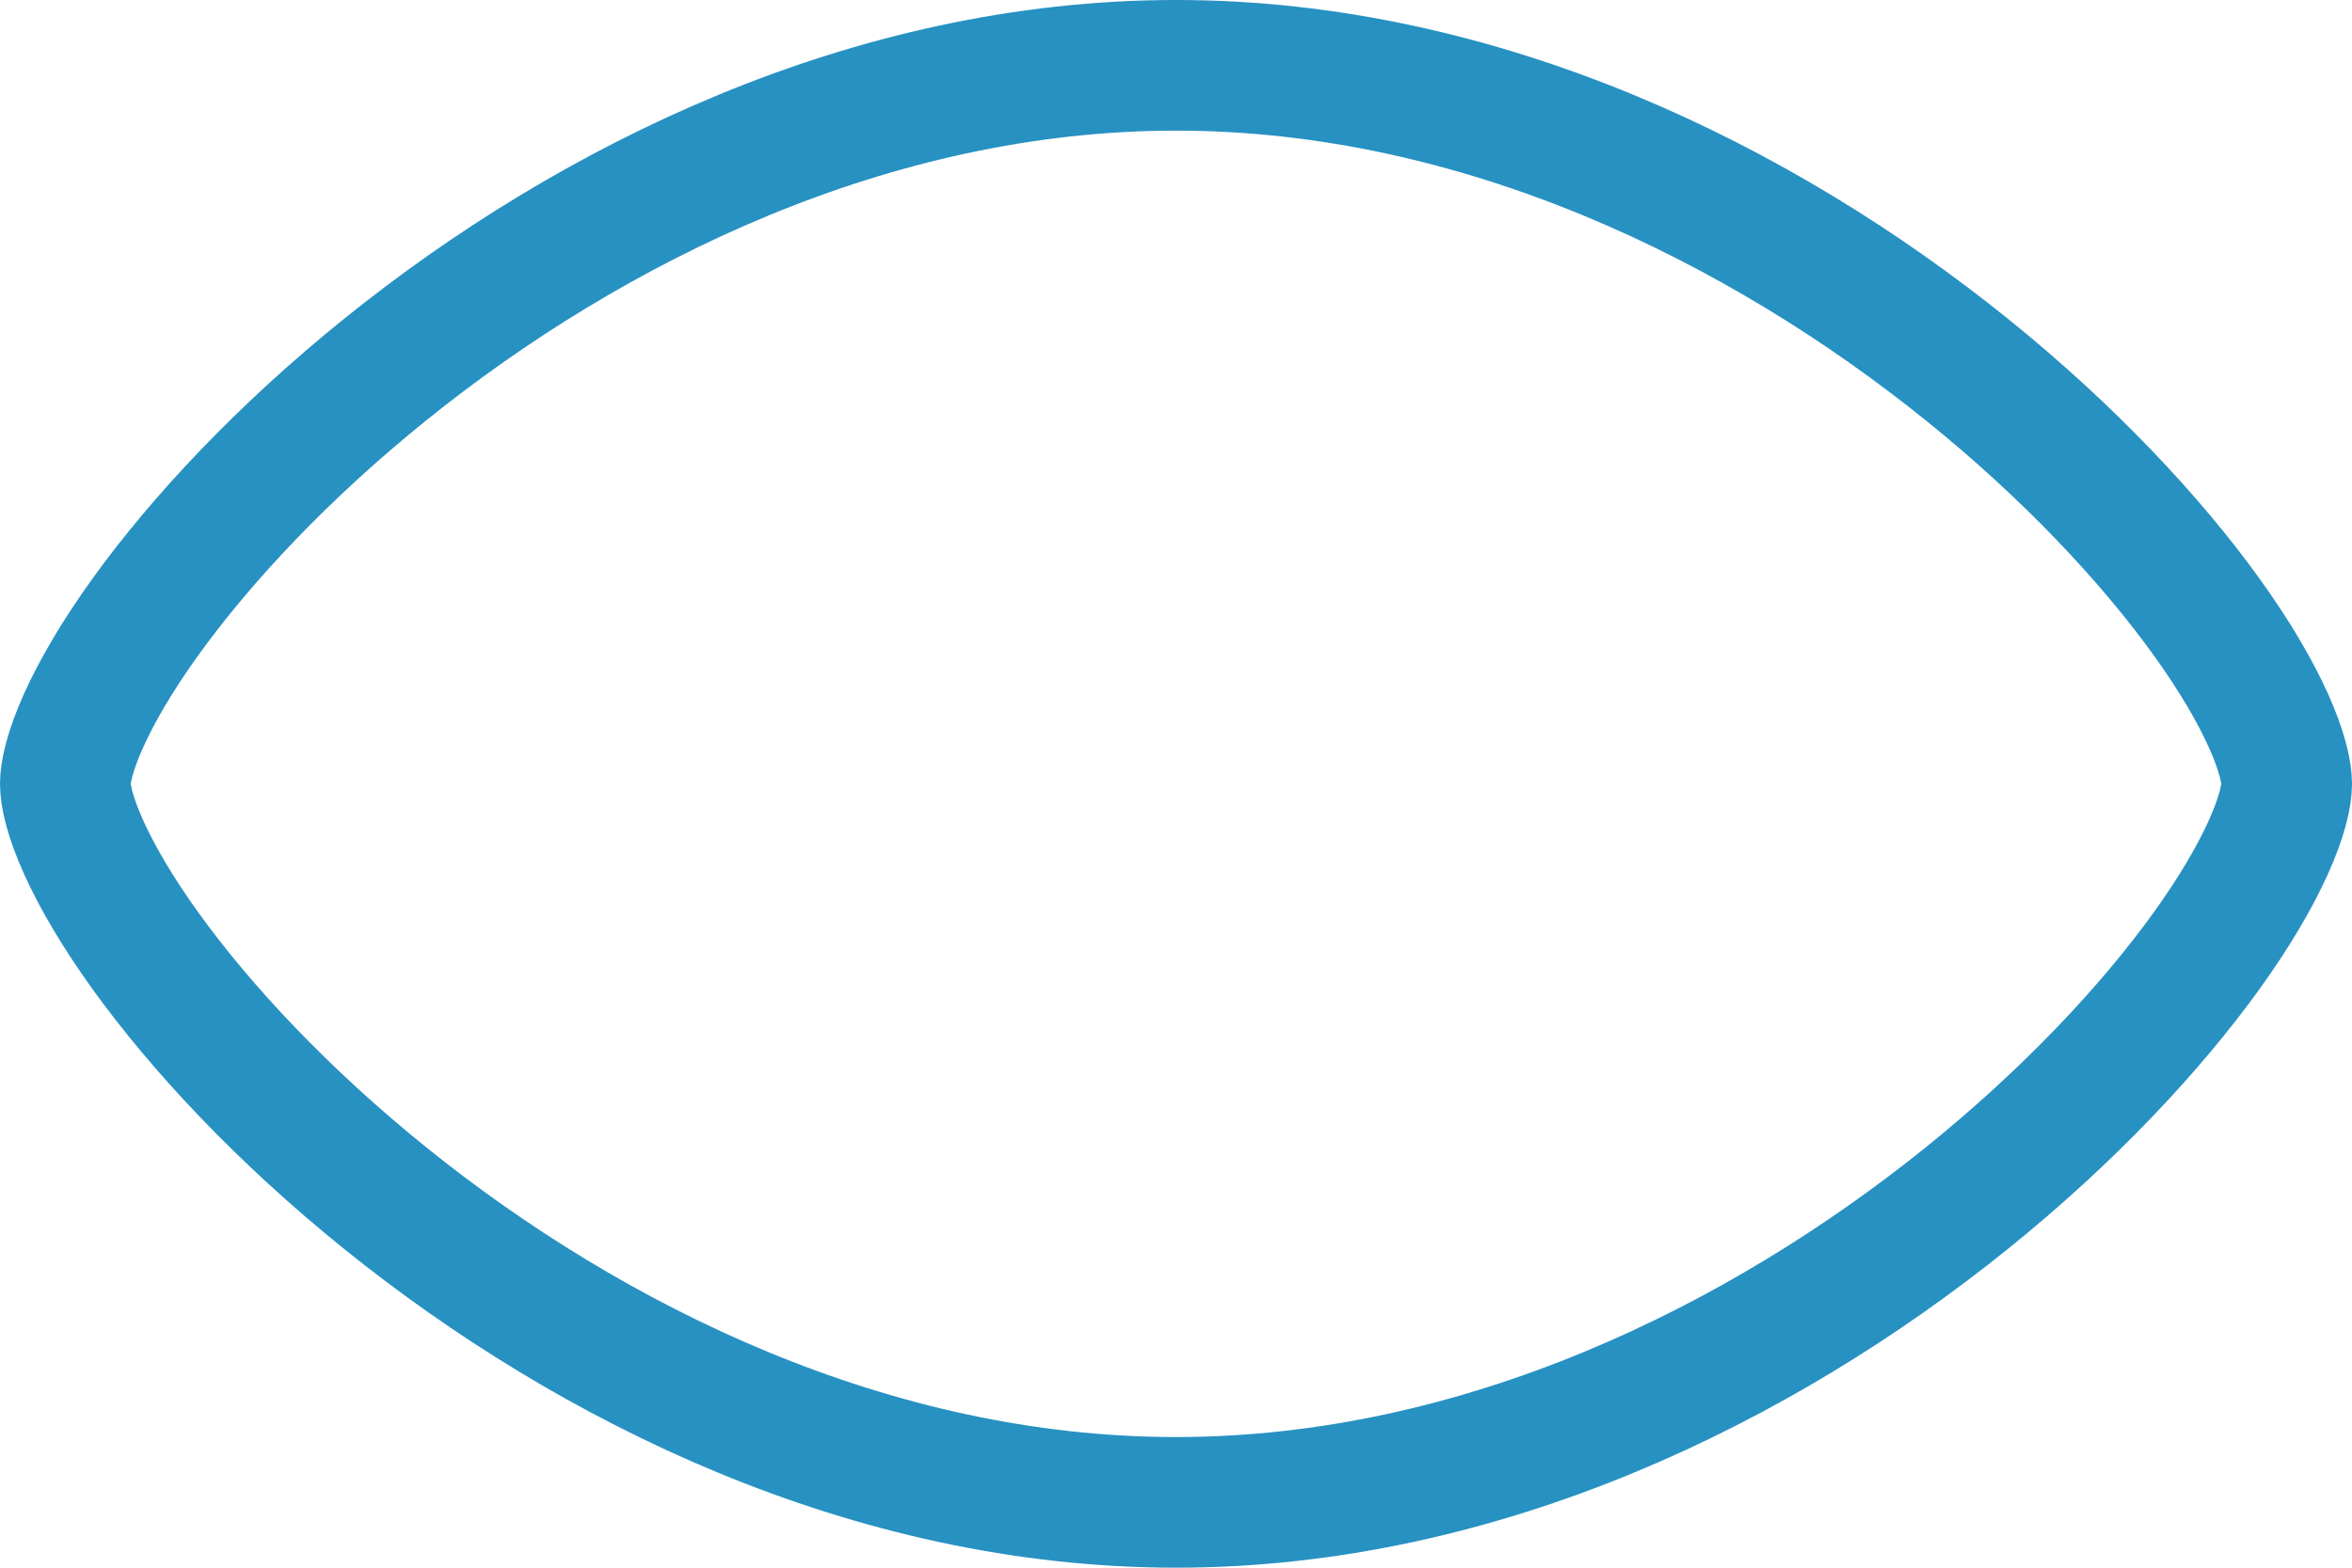 <svg width="18" height="12" viewBox="0 0 18 12" fill="none" xmlns="http://www.w3.org/2000/svg">
<path d="M17.5 6C17.5 6.087 17.467 6.247 17.361 6.483C17.258 6.712 17.1 6.982 16.887 7.278C16.46 7.871 15.833 8.542 15.05 9.173C13.479 10.439 11.336 11.5 9 11.5C6.663 11.5 4.521 10.439 2.95 9.173C2.167 8.542 1.54 7.871 1.113 7.278C0.9 6.982 0.742 6.712 0.639 6.483C0.533 6.247 0.5 6.087 0.5 6C0.5 5.913 0.533 5.753 0.639 5.517C0.742 5.288 0.9 5.018 1.113 4.722C1.54 4.129 2.167 3.458 2.95 2.827C4.521 1.561 6.663 0.5 9 0.5C11.336 0.5 13.479 1.561 15.05 2.827C15.833 3.458 16.46 4.129 16.887 4.722C17.1 5.018 17.258 5.288 17.361 5.517C17.467 5.753 17.5 5.913 17.5 6Z" stroke="#2791C2"/>
</svg>
